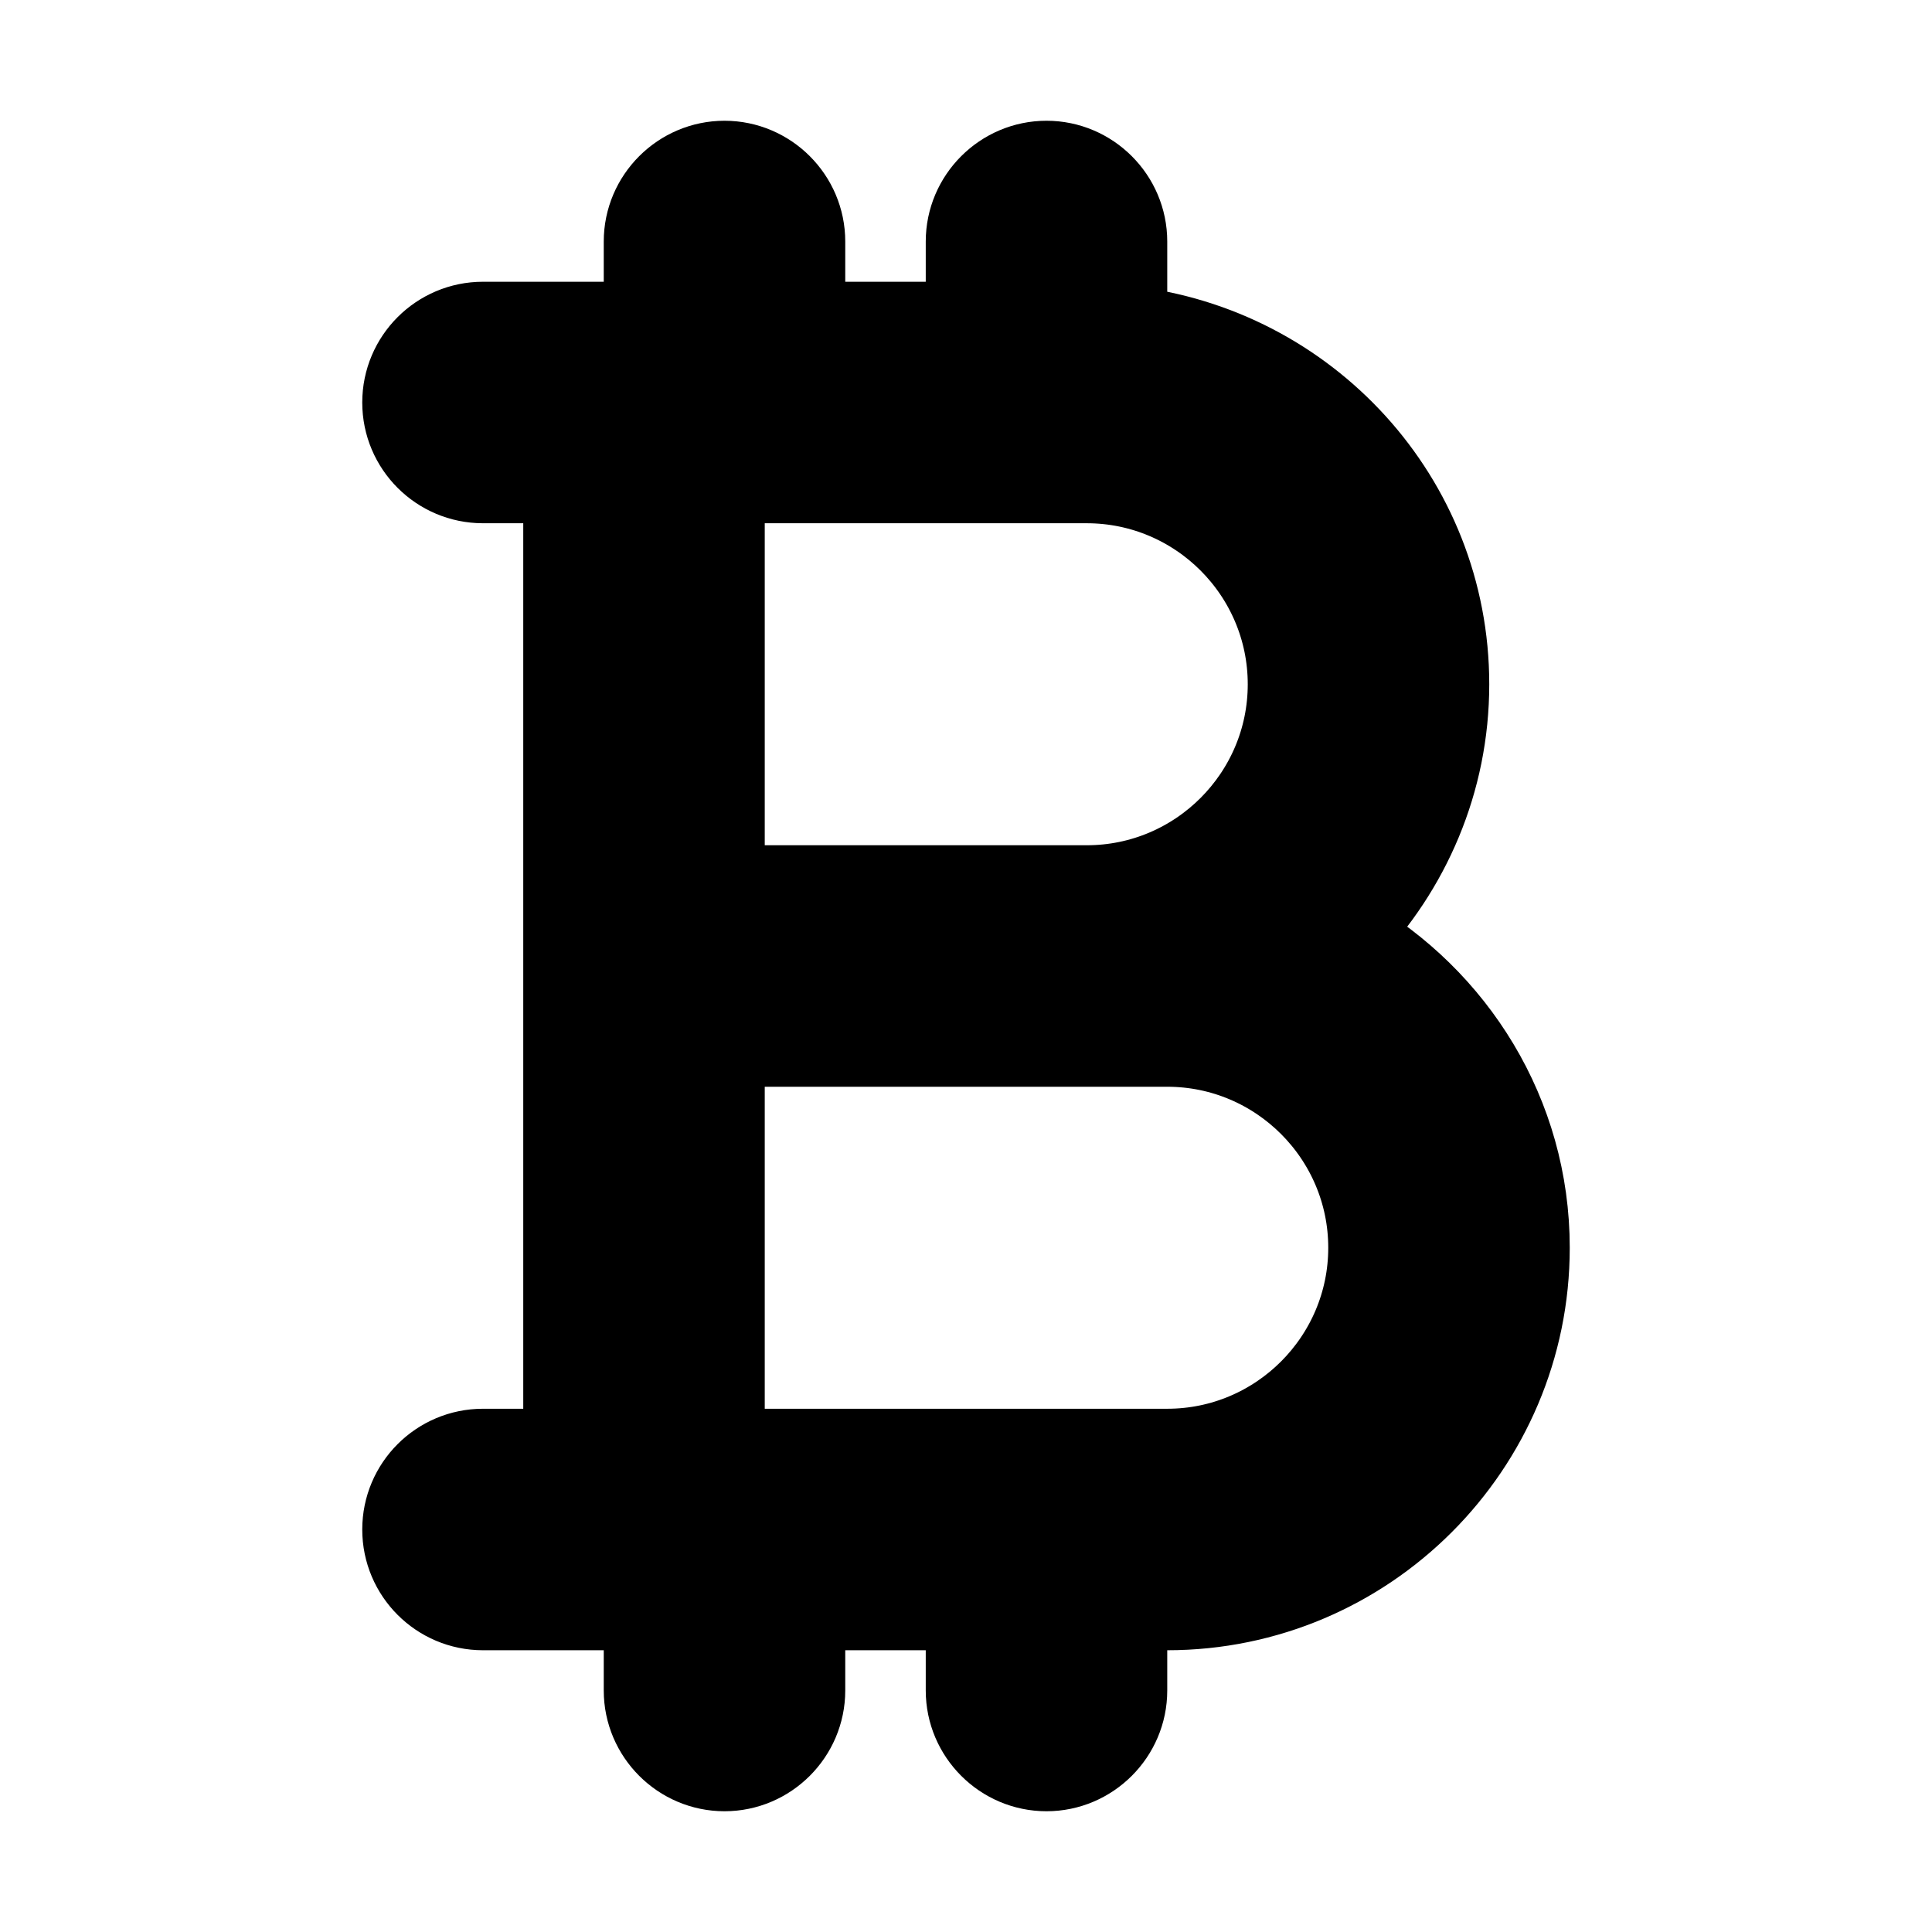 <svg viewBox="0 0 24 24" fill="currentColor" stroke="currentColor" xmlns="http://www.w3.org/2000/svg">
<path d="M16.733 11.617C17.514 10.807 18 9.711 18 8.5C18 6.19 16.244 4.303 14 4.051V3C14 2.45 13.55 2 13 2C12.45 2 12 2.45 12 3V4H10V3C10 2.45 9.55 2 9 2C8.45 2 8 2.45 8 3V4H6C5.448 4 5 4.448 5 5C5 5.552 5.448 6 6 6H7V18H6C5.448 18 5 18.448 5 19C5 19.552 5.448 20 6 20H8V21C8 21.55 8.45 22 9 22C9.55 22 10 21.55 10 21V20H12V21C12 21.55 12.45 22 13 22C13.55 22 14 21.55 14 21V20H14.5C16.981 20 19 17.981 19 15.5C19 13.835 18.081 12.395 16.733 11.617ZM13.5 6C14.878 6 16 7.122 16 8.5C16 9.878 14.878 11 13.5 11H9V6H13.5ZM14.5 18H9V13H13.5H14.5C15.878 13 17 14.122 17 15.5C17 16.878 15.878 18 14.5 18Z" />
</svg>
